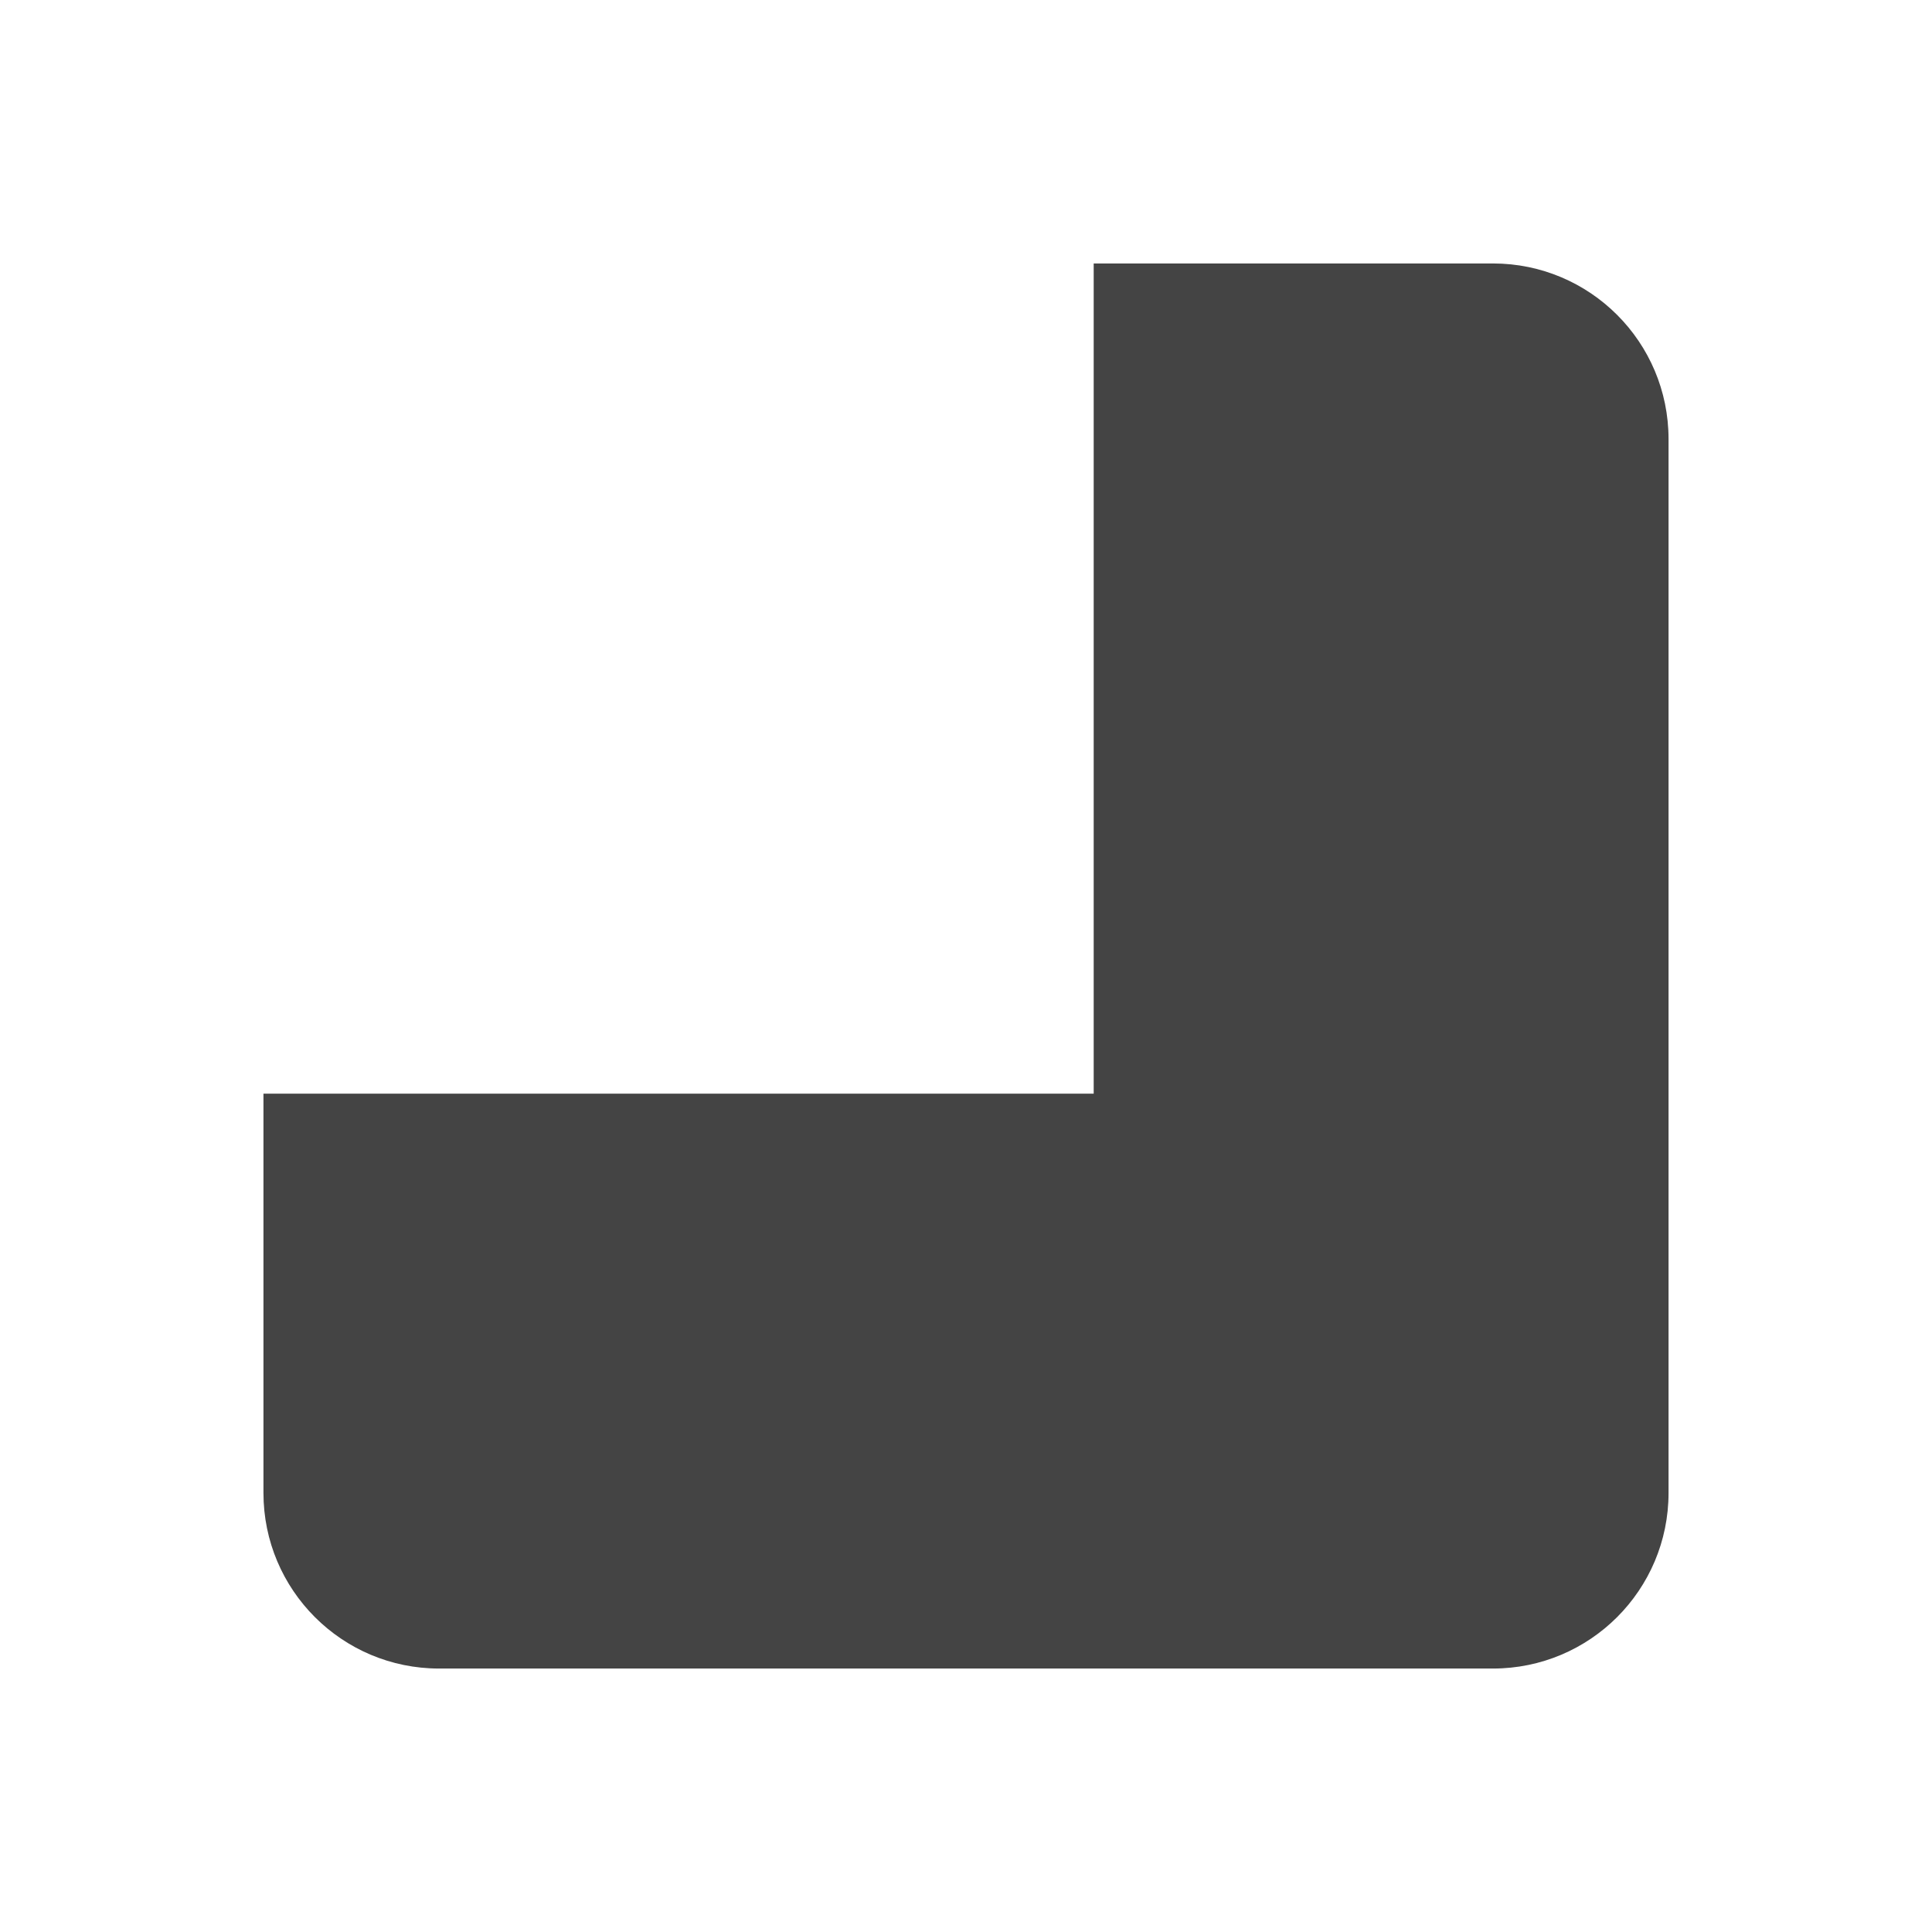 <svg xmlns="http://www.w3.org/2000/svg" fill="none" width="22" height="22" viewBox="0 0 22 22">
 <path fill="#444" fill-rule="evenodd" d="M19 5C19 3.895 18.105 3 17 3H12.454V12.454H3V17C3 18.105 3.895 19 5 19H12.454H17C18.105 19 19 18.105 19 17V12.454V5Z" clip-rule="evenodd"/>
</svg>
